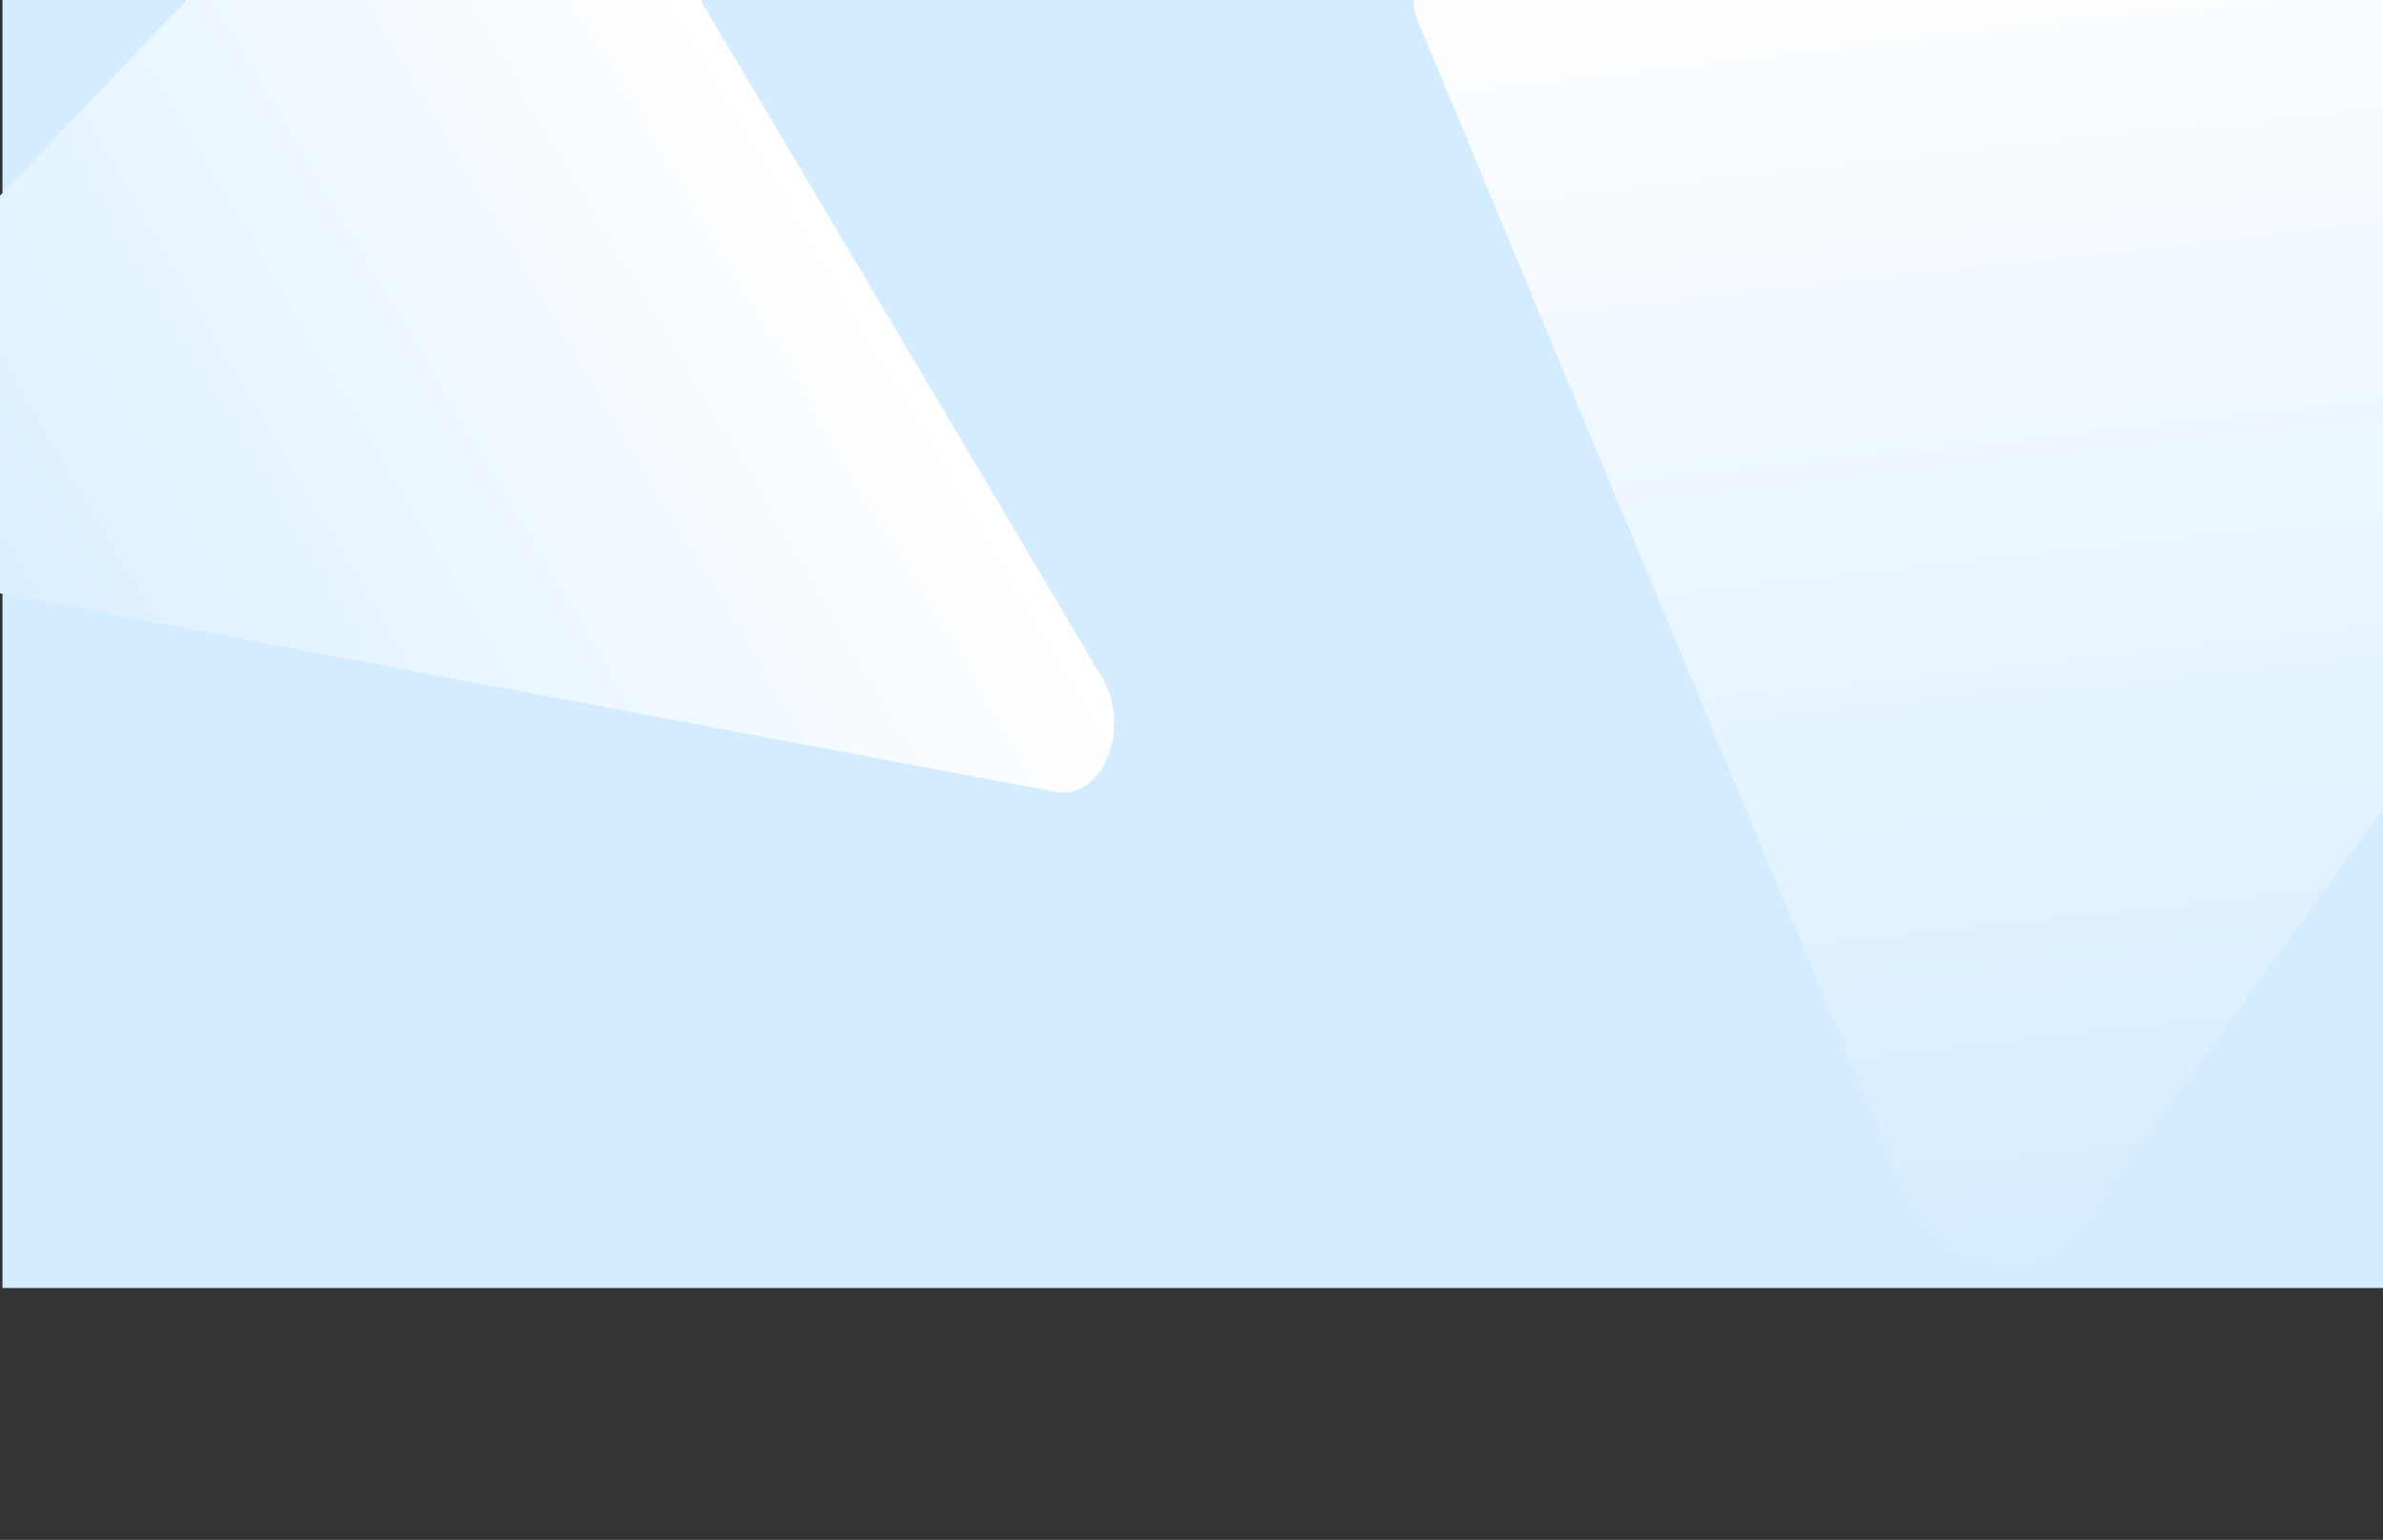 <svg width="1920" height="1241" viewBox="0 0 1920 1241" fill="none" xmlns="http://www.w3.org/2000/svg">
<rect x="0" y="0" width="1920" height="1241" fill="#333333" stroke="none"/>
<rect x="2" y="-18" width="1920" height="1056" fill="#D4ECFF"/>
<mask id="mask0_1032_2" style="mask-type:alpha" maskUnits="userSpaceOnUse" x="2" y="-18" width="1920" height="1126">
<rect x="2" y="-18" width="1920" height="1126" fill="black"/>
</mask>
<g mask="url(#mask0_1032_2)">
<path d="M1536.17 963.671L1142.69 17.721C1129.53 -15.024 1150.7 -44.645 1189.45 -48.83L2360.87 -175.354C2423.89 -182.16 2480.74 -122.015 2451.52 -79.908L1673.57 992.568C1643.83 1034.39 1557.37 1016.39 1536.31 964" fill="url(#paint0_linear_1032_2)"/>
</g>
<path d="M-178.651 345.169L372.362 -233.172C390.797 -252.521 417.854 -247.227 432.899 -221.839L887.736 545.723C912.203 587.012 888.597 645.065 850.408 638.143L-155.443 448.923C-193.597 441.554 -208.332 376.322 -178.836 345.363" fill="url(#paint1_linear_1032_2)"/>
<defs>
<linearGradient id="paint0_linear_1032_2" x1="1775.33" y1="-112.11" x2="1897.53" y2="1019.27" gradientUnits="userSpaceOnUse">
<stop stop-color="white"/>
<stop offset="1" stop-color="#D4ECFF"/>
</linearGradient>
<linearGradient id="paint1_linear_1032_2" x1="660.383" y1="162.053" x2="-80.94" y2="601.342" gradientUnits="userSpaceOnUse">
<stop stop-color="white"/>
<stop offset="1" stop-color="#D4ECFF"/>
</linearGradient>
</defs>
</svg>
